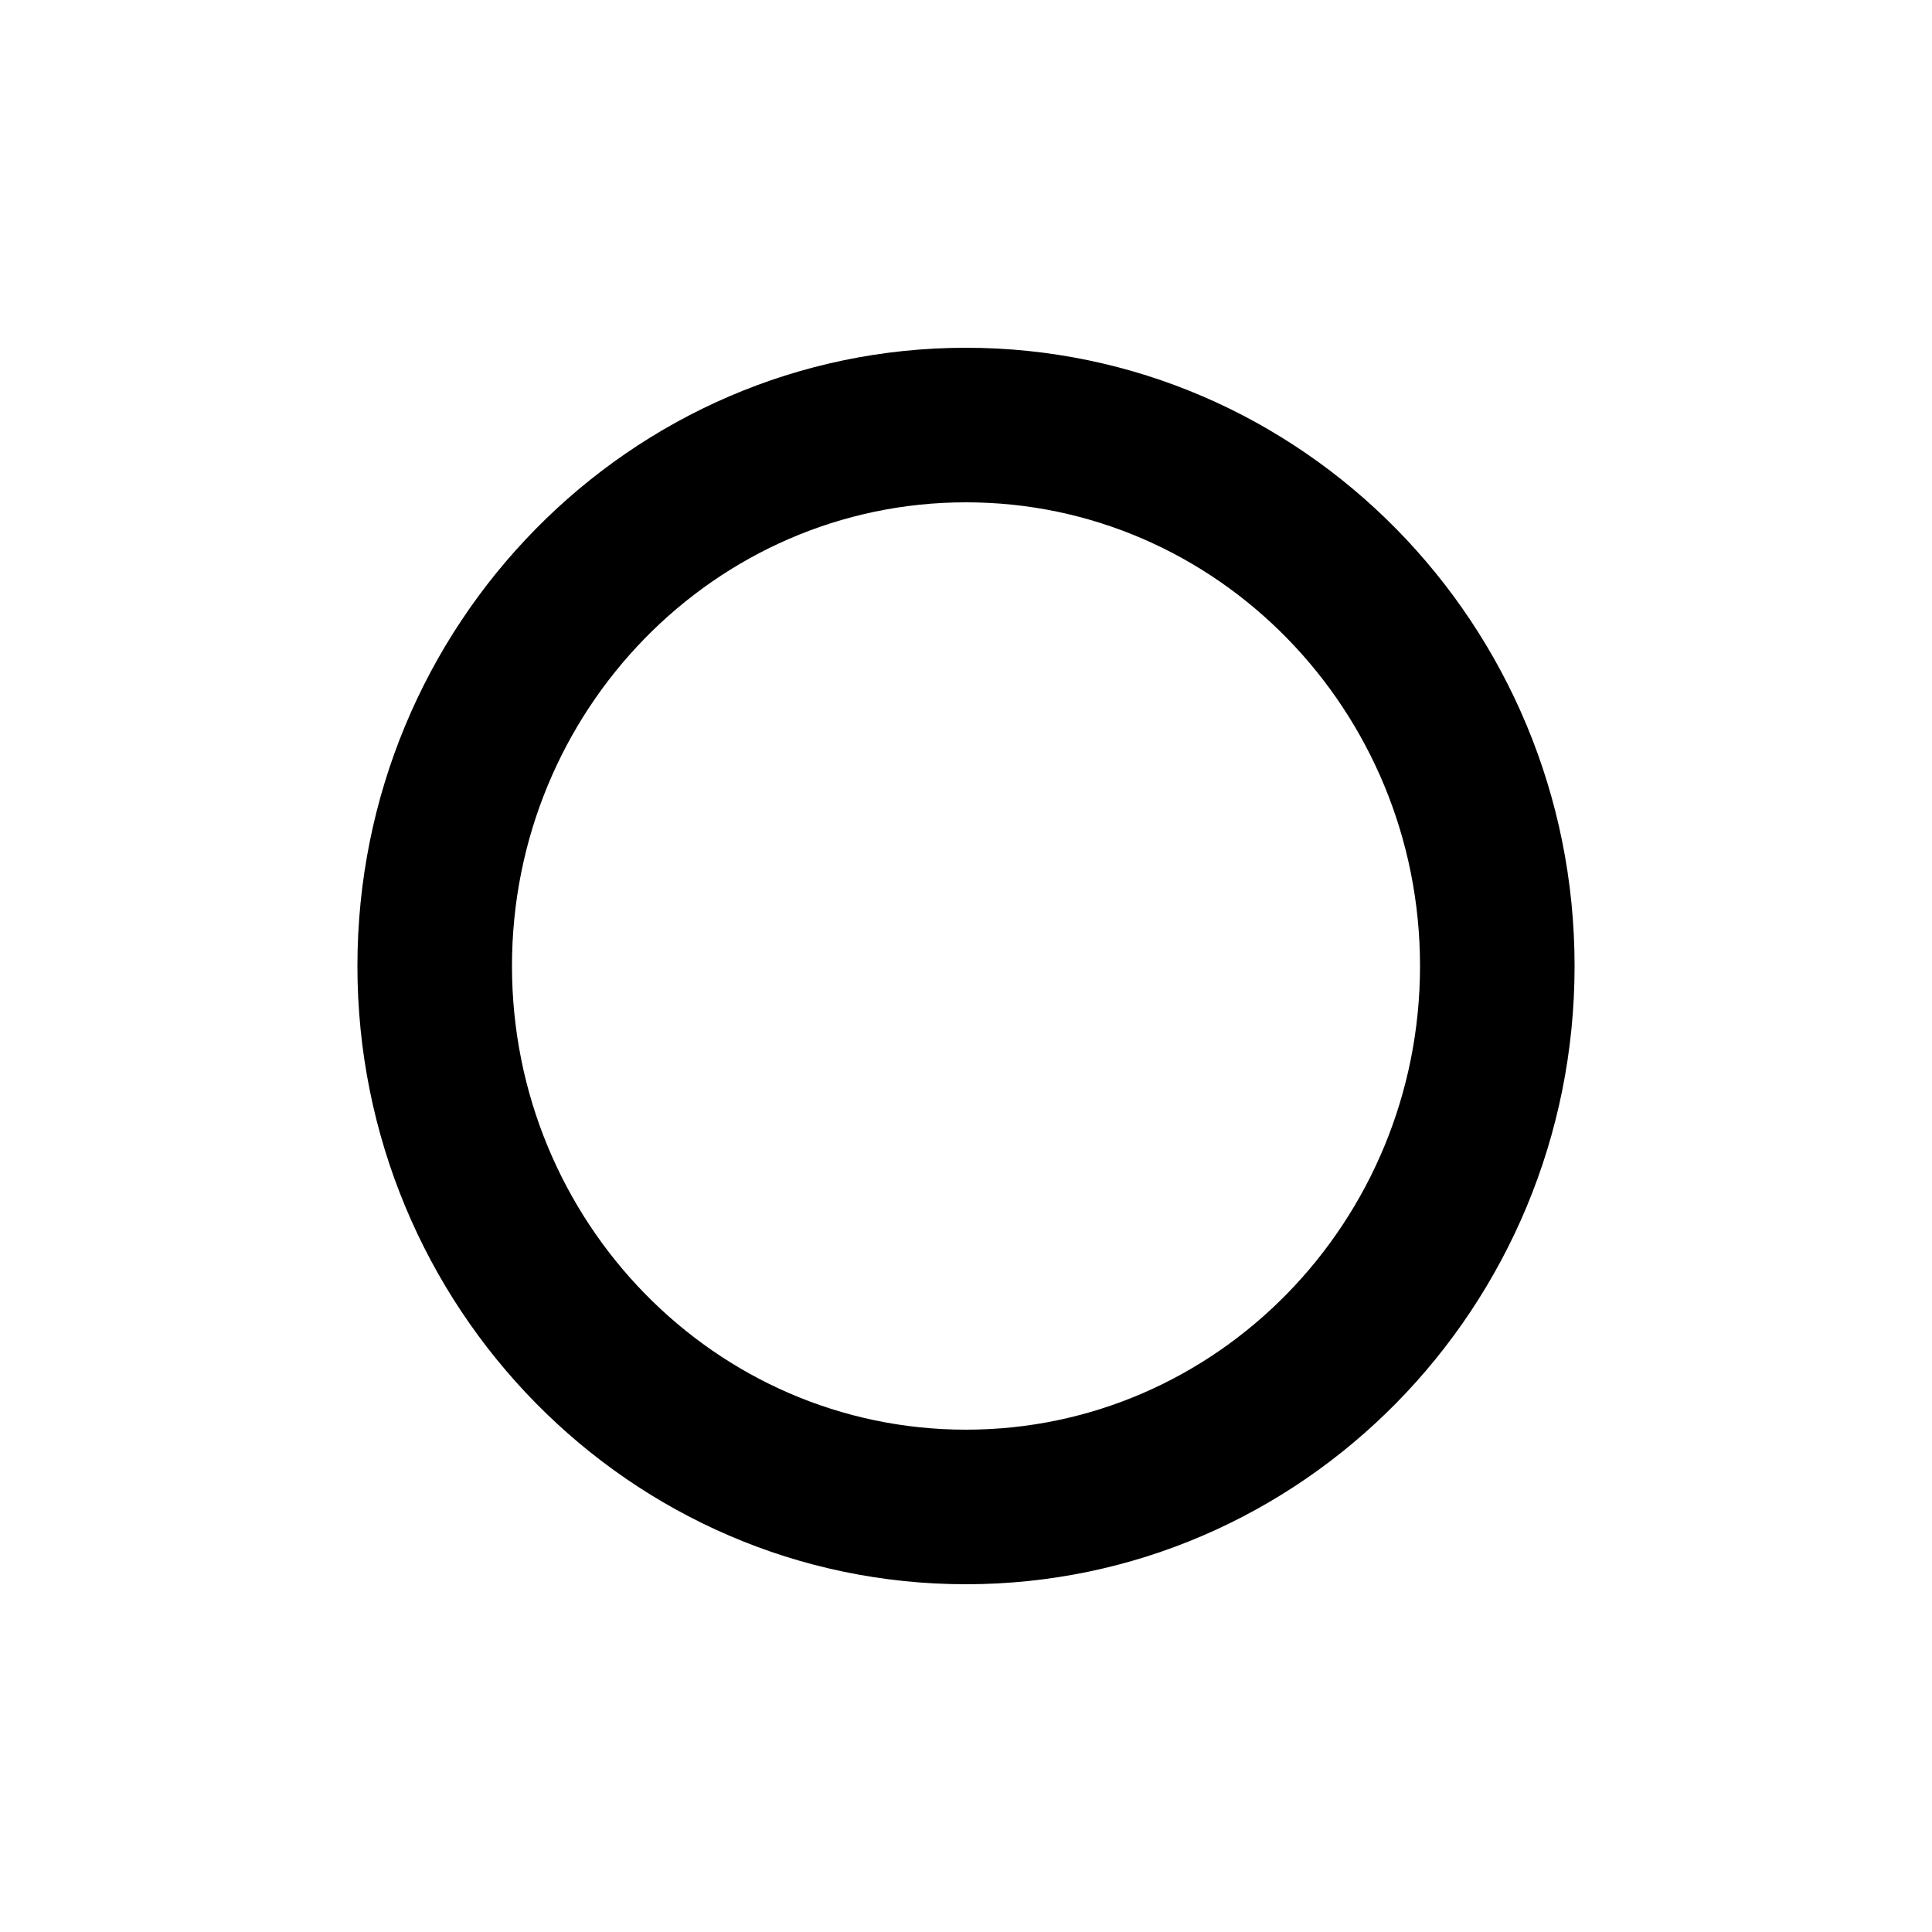<?xml version="1.0" encoding="UTF-8" standalone="no"?>
<!DOCTYPE svg PUBLIC "-//W3C//DTD SVG 1.1//EN" "http://www.w3.org/Graphics/SVG/1.1/DTD/svg11.dtd">
<svg width="100%" height="100%" viewBox="0 0 100 100" version="1.1" xmlns="http://www.w3.org/2000/svg" xmlns:xlink="http://www.w3.org/1999/xlink" xml:space="preserve" xmlns:serif="http://www.serif.com/" style="fill-rule:evenodd;clip-rule:evenodd;stroke-linejoin:round;stroke-miterlimit:2;">
    <g transform="matrix(1,0,0,1,3.5,-7)">
        <path d="M46.5,25C63.885,25 78,39.339 78,57C78,74.661 63.885,89 46.5,89C29.115,89 15,74.661 15,57C15,39.339 29.115,25 46.5,25ZM46.5,33C33.495,33 23,43.788 23,57C23,70.212 33.495,81 46.5,81C59.505,81 70,70.212 70,57C70,43.788 59.505,33 46.5,33Z"/>
    </g>
</svg>

